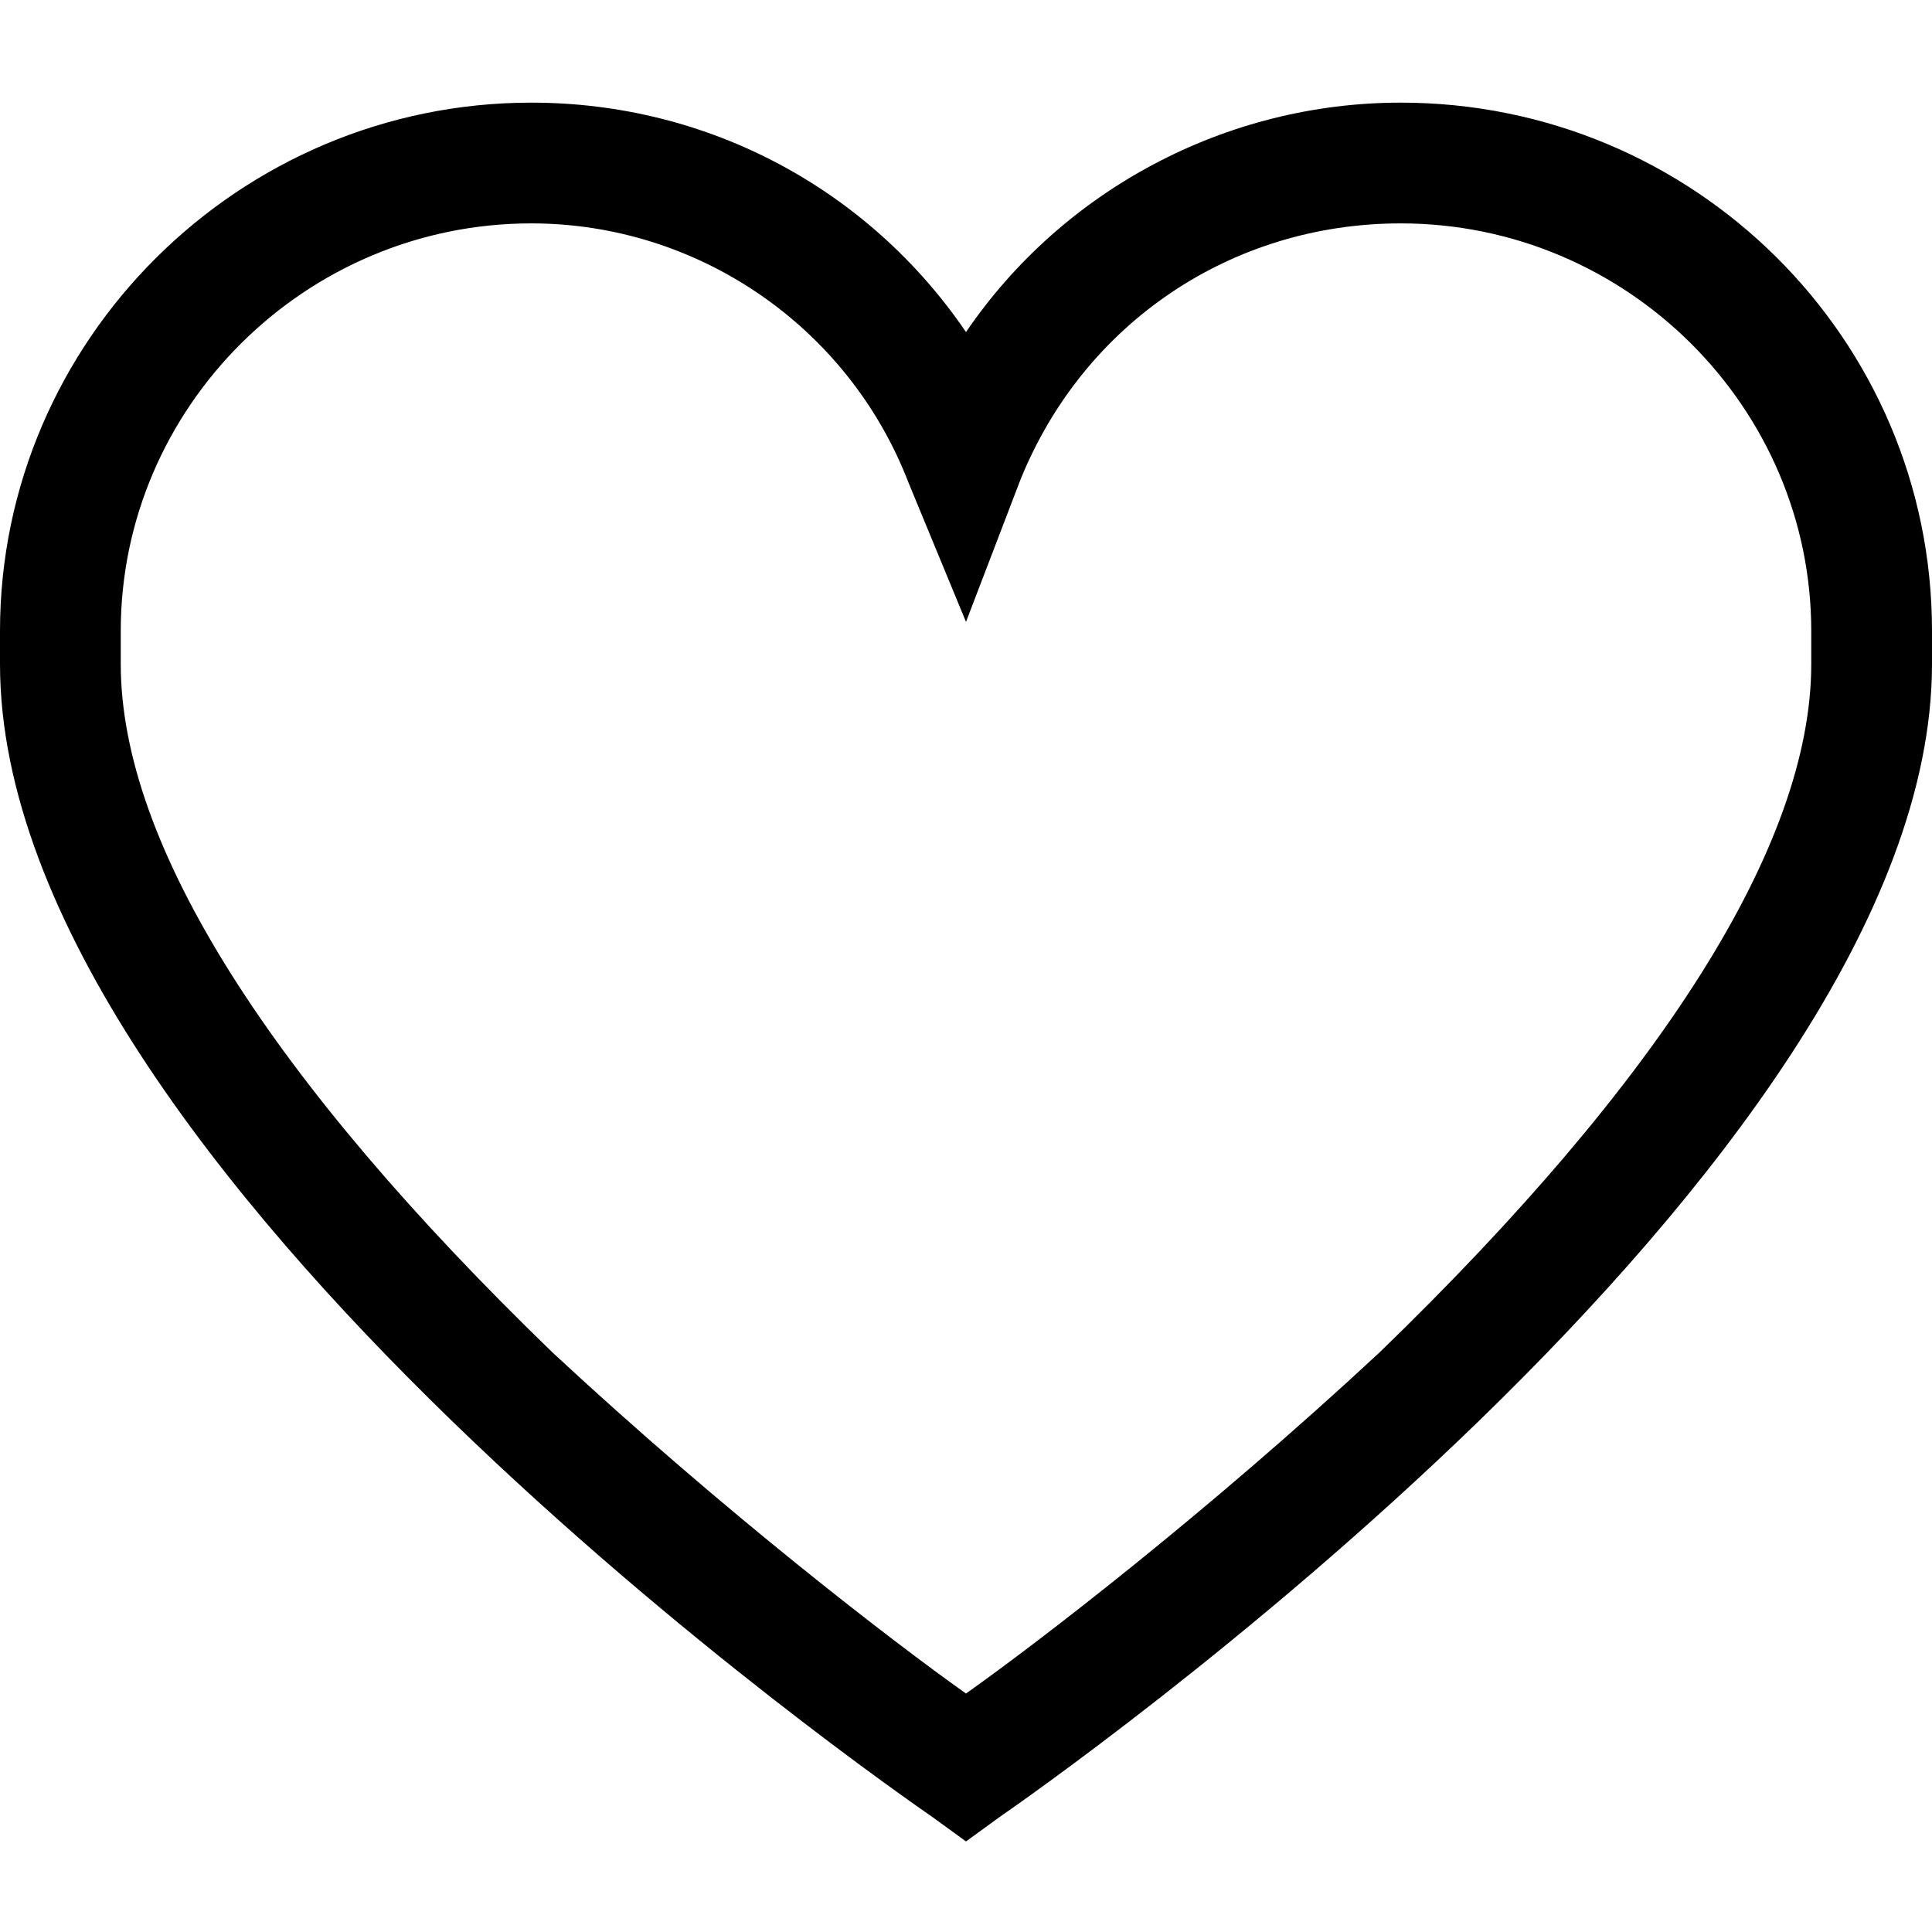 <?xml version="1.0" encoding="utf-8"?>
<!-- Generator: Adobe Illustrator 18.0.0, SVG Export Plug-In . SVG Version: 6.00 Build 0)  -->
<!DOCTYPE svg PUBLIC "-//W3C//DTD SVG 1.1//EN" "http://www.w3.org/Graphics/SVG/1.1/DTD/svg11.dtd">
<svg version="1.1" id="Layer_1" xmlns="http://www.w3.org/2000/svg" xmlns:xlink="http://www.w3.org/1999/xlink" x="0px" y="0px"
	 viewBox="0 0 64 64" enable-background="new 0 0 64 64" xml:space="preserve">
<g>
	<g>
		<path d="M32,61l-1.1-0.8C29.6,59.3,0,38.8,0,22v-1.1C0,11.3,7.9,3.4,17.6,3.4c5.9,0,11.2,2.9,14.4,7.6c3.2-4.7,8.6-7.6,14.4-7.6
			c9.7,0,17.6,7.8,17.6,17.5V22c0,16.7-29.6,37.3-30.9,38.2L32,61z M17.6,7.4C10.1,7.4,4,13.5,4,20.9V22C4,28,9,35.8,18.3,44.8
			C24,50.1,29.6,54.4,32,56.1c2.4-1.7,8-6,13.7-11.3C55,35.8,60,28,60,22v-1.1c0-7.4-6.1-13.5-13.6-13.5c-5.6,0-10.5,3.3-12.6,8.5
			L32,20.6L30.1,16C28.1,10.8,23.1,7.4,17.6,7.4z"/>
	</g>
</g>
</svg>
